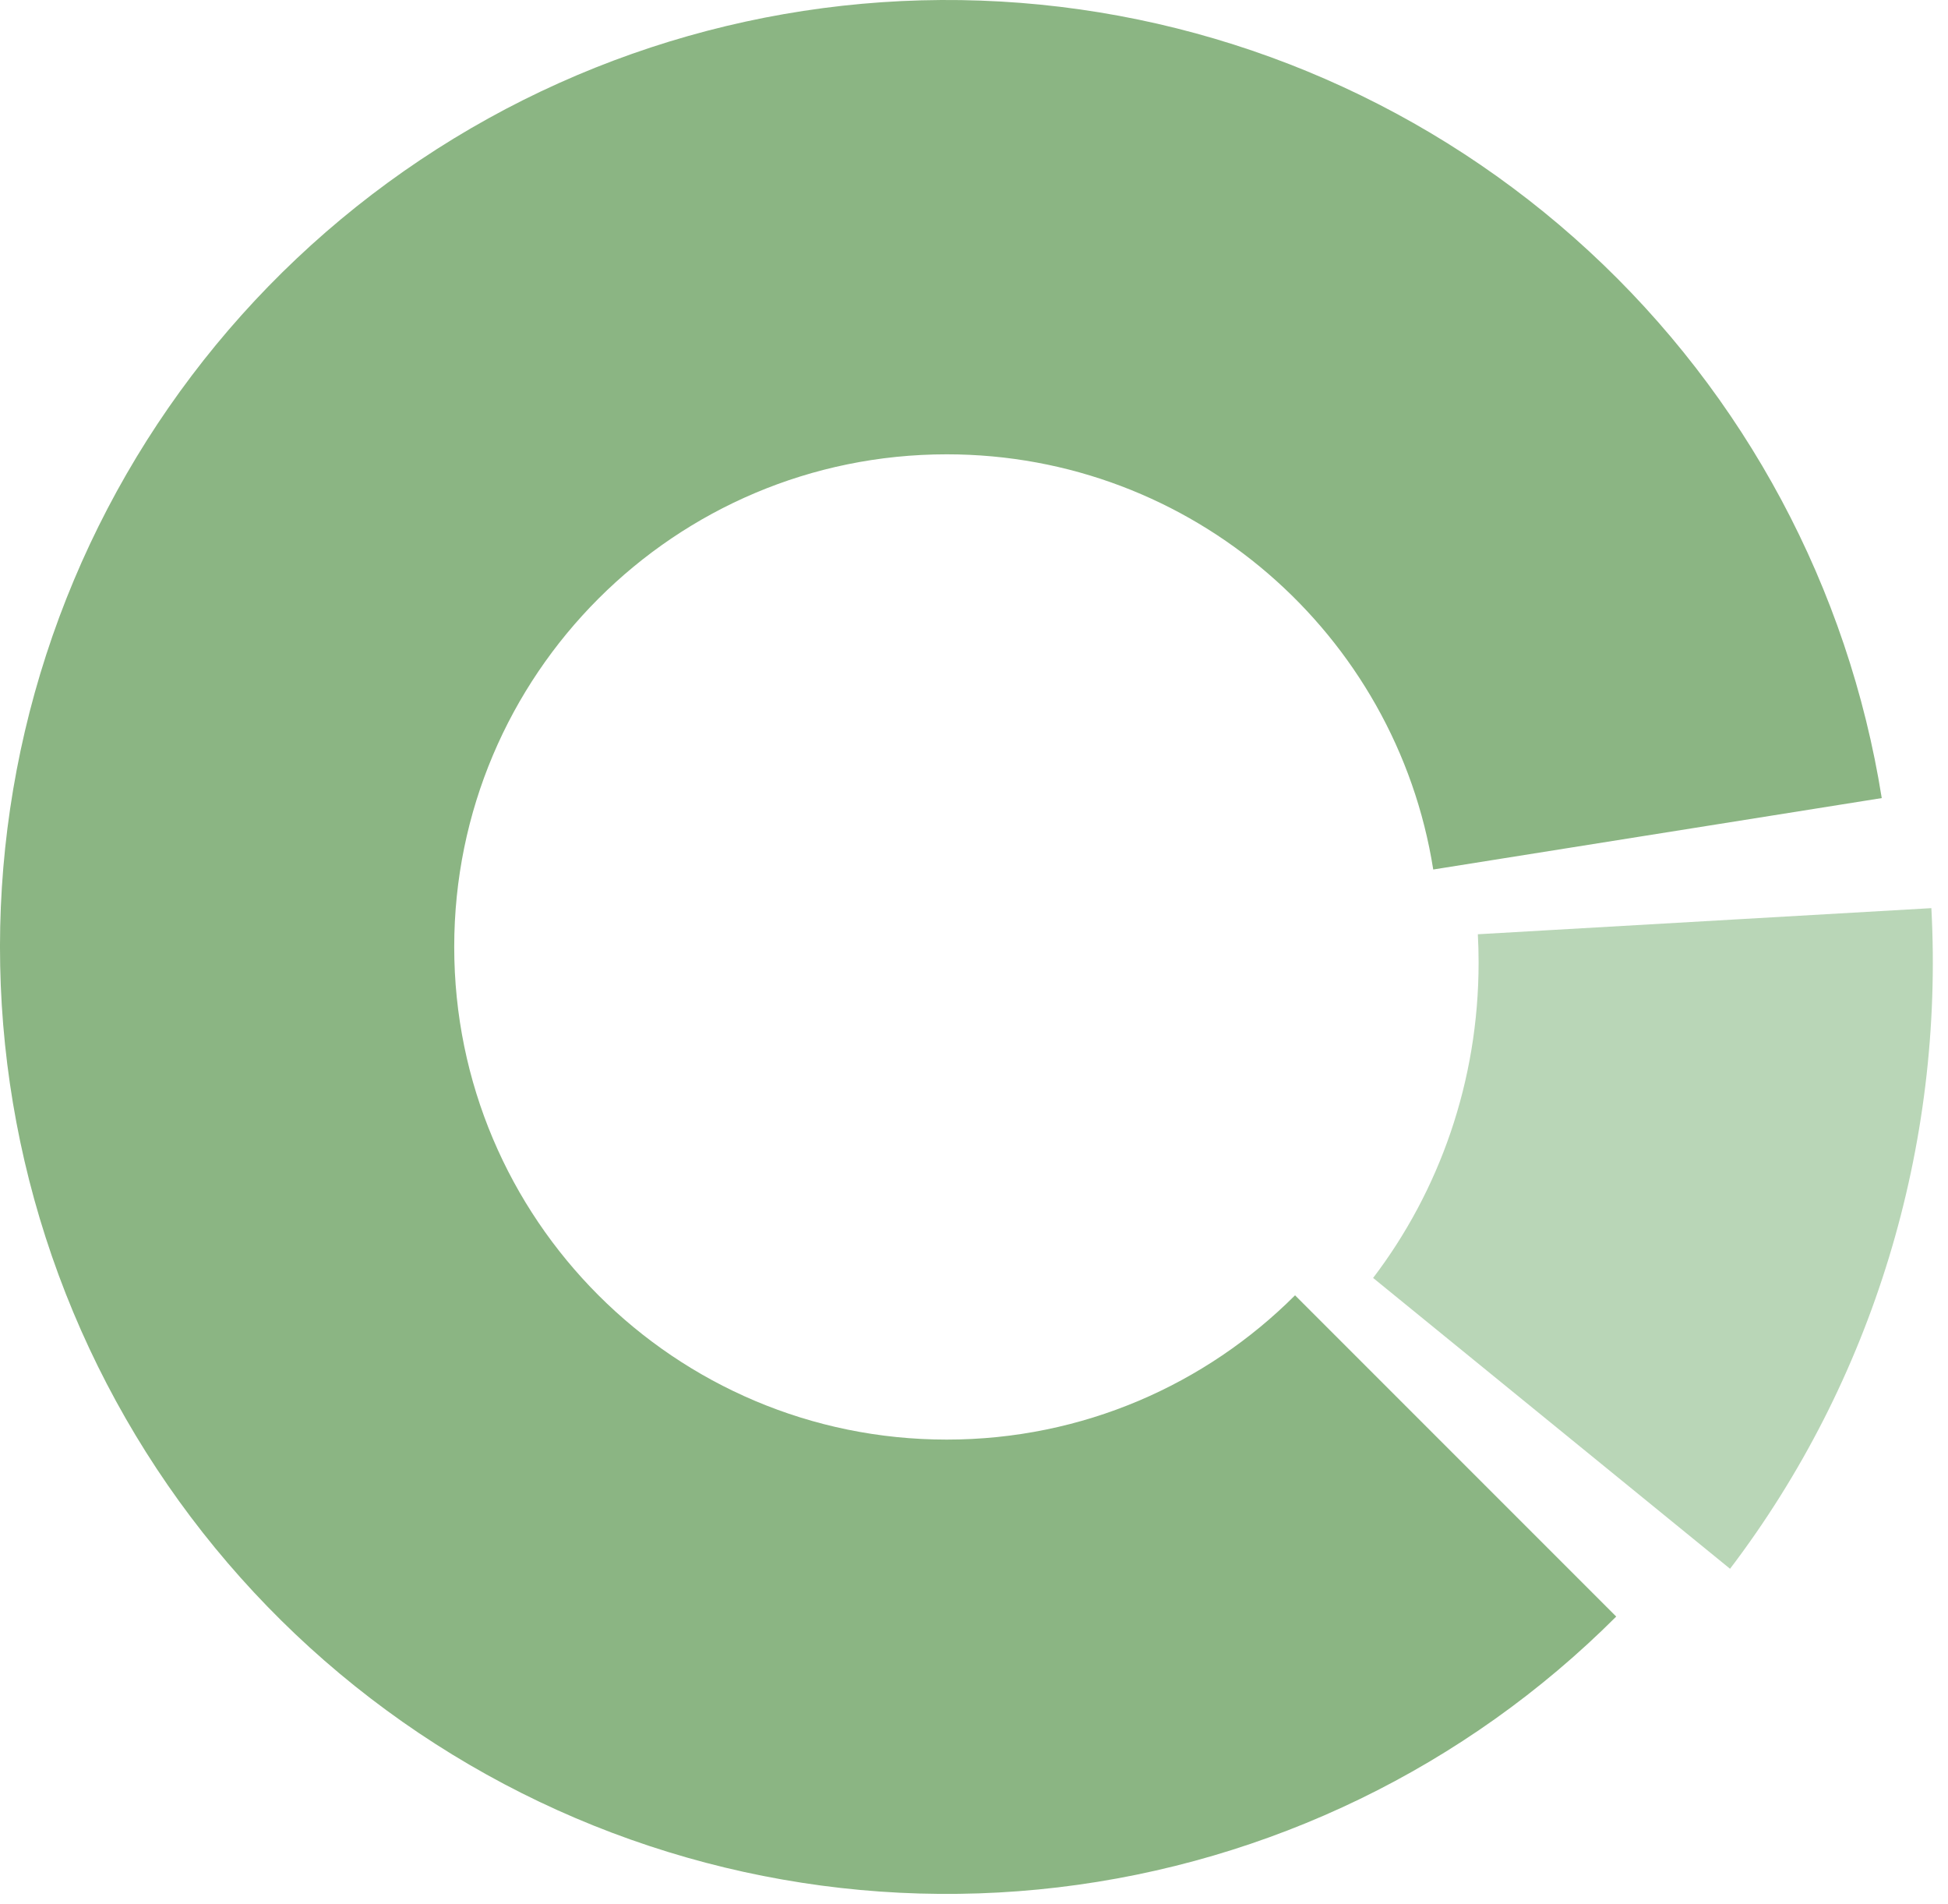 <svg width="87" height="85" viewBox="0 0 87 85" fill="none" xmlns="http://www.w3.org/2000/svg">
<path fill-rule="evenodd" clip-rule="evenodd" d="M47.257 84.273C56.688 83.156 65.467 78.897 72.182 72.182L57.838 57.838C53.857 61.818 48.358 64.28 42.283 64.28C30.135 64.28 20.286 54.432 20.286 42.283C20.286 30.135 30.135 20.286 42.283 20.286C53.255 20.286 62.351 28.319 64.01 38.825L84.041 35.636C82.548 26.258 77.942 17.655 70.964 11.214C63.986 4.773 55.043 0.868 45.576 0.128C36.108 -0.611 26.668 1.858 18.775 7.138C10.881 12.417 4.995 20.2 2.064 29.233C-0.867 38.266 -0.672 48.022 2.618 56.93C5.907 65.838 12.1 73.38 20.197 78.34C28.295 83.3 37.827 85.39 47.257 84.273Z" fill="#8BB583"/>
<path fill-rule="evenodd" clip-rule="evenodd" d="M61.325 57.062C64.275 53.187 66.036 48.297 66.036 42.98C66.036 42.556 66.025 42.134 66.002 41.716L86.257 40.55C86.828 51.188 83.632 61.676 77.266 70.048L61.325 57.062Z" fill="#B9D6B7"/>
</svg>
